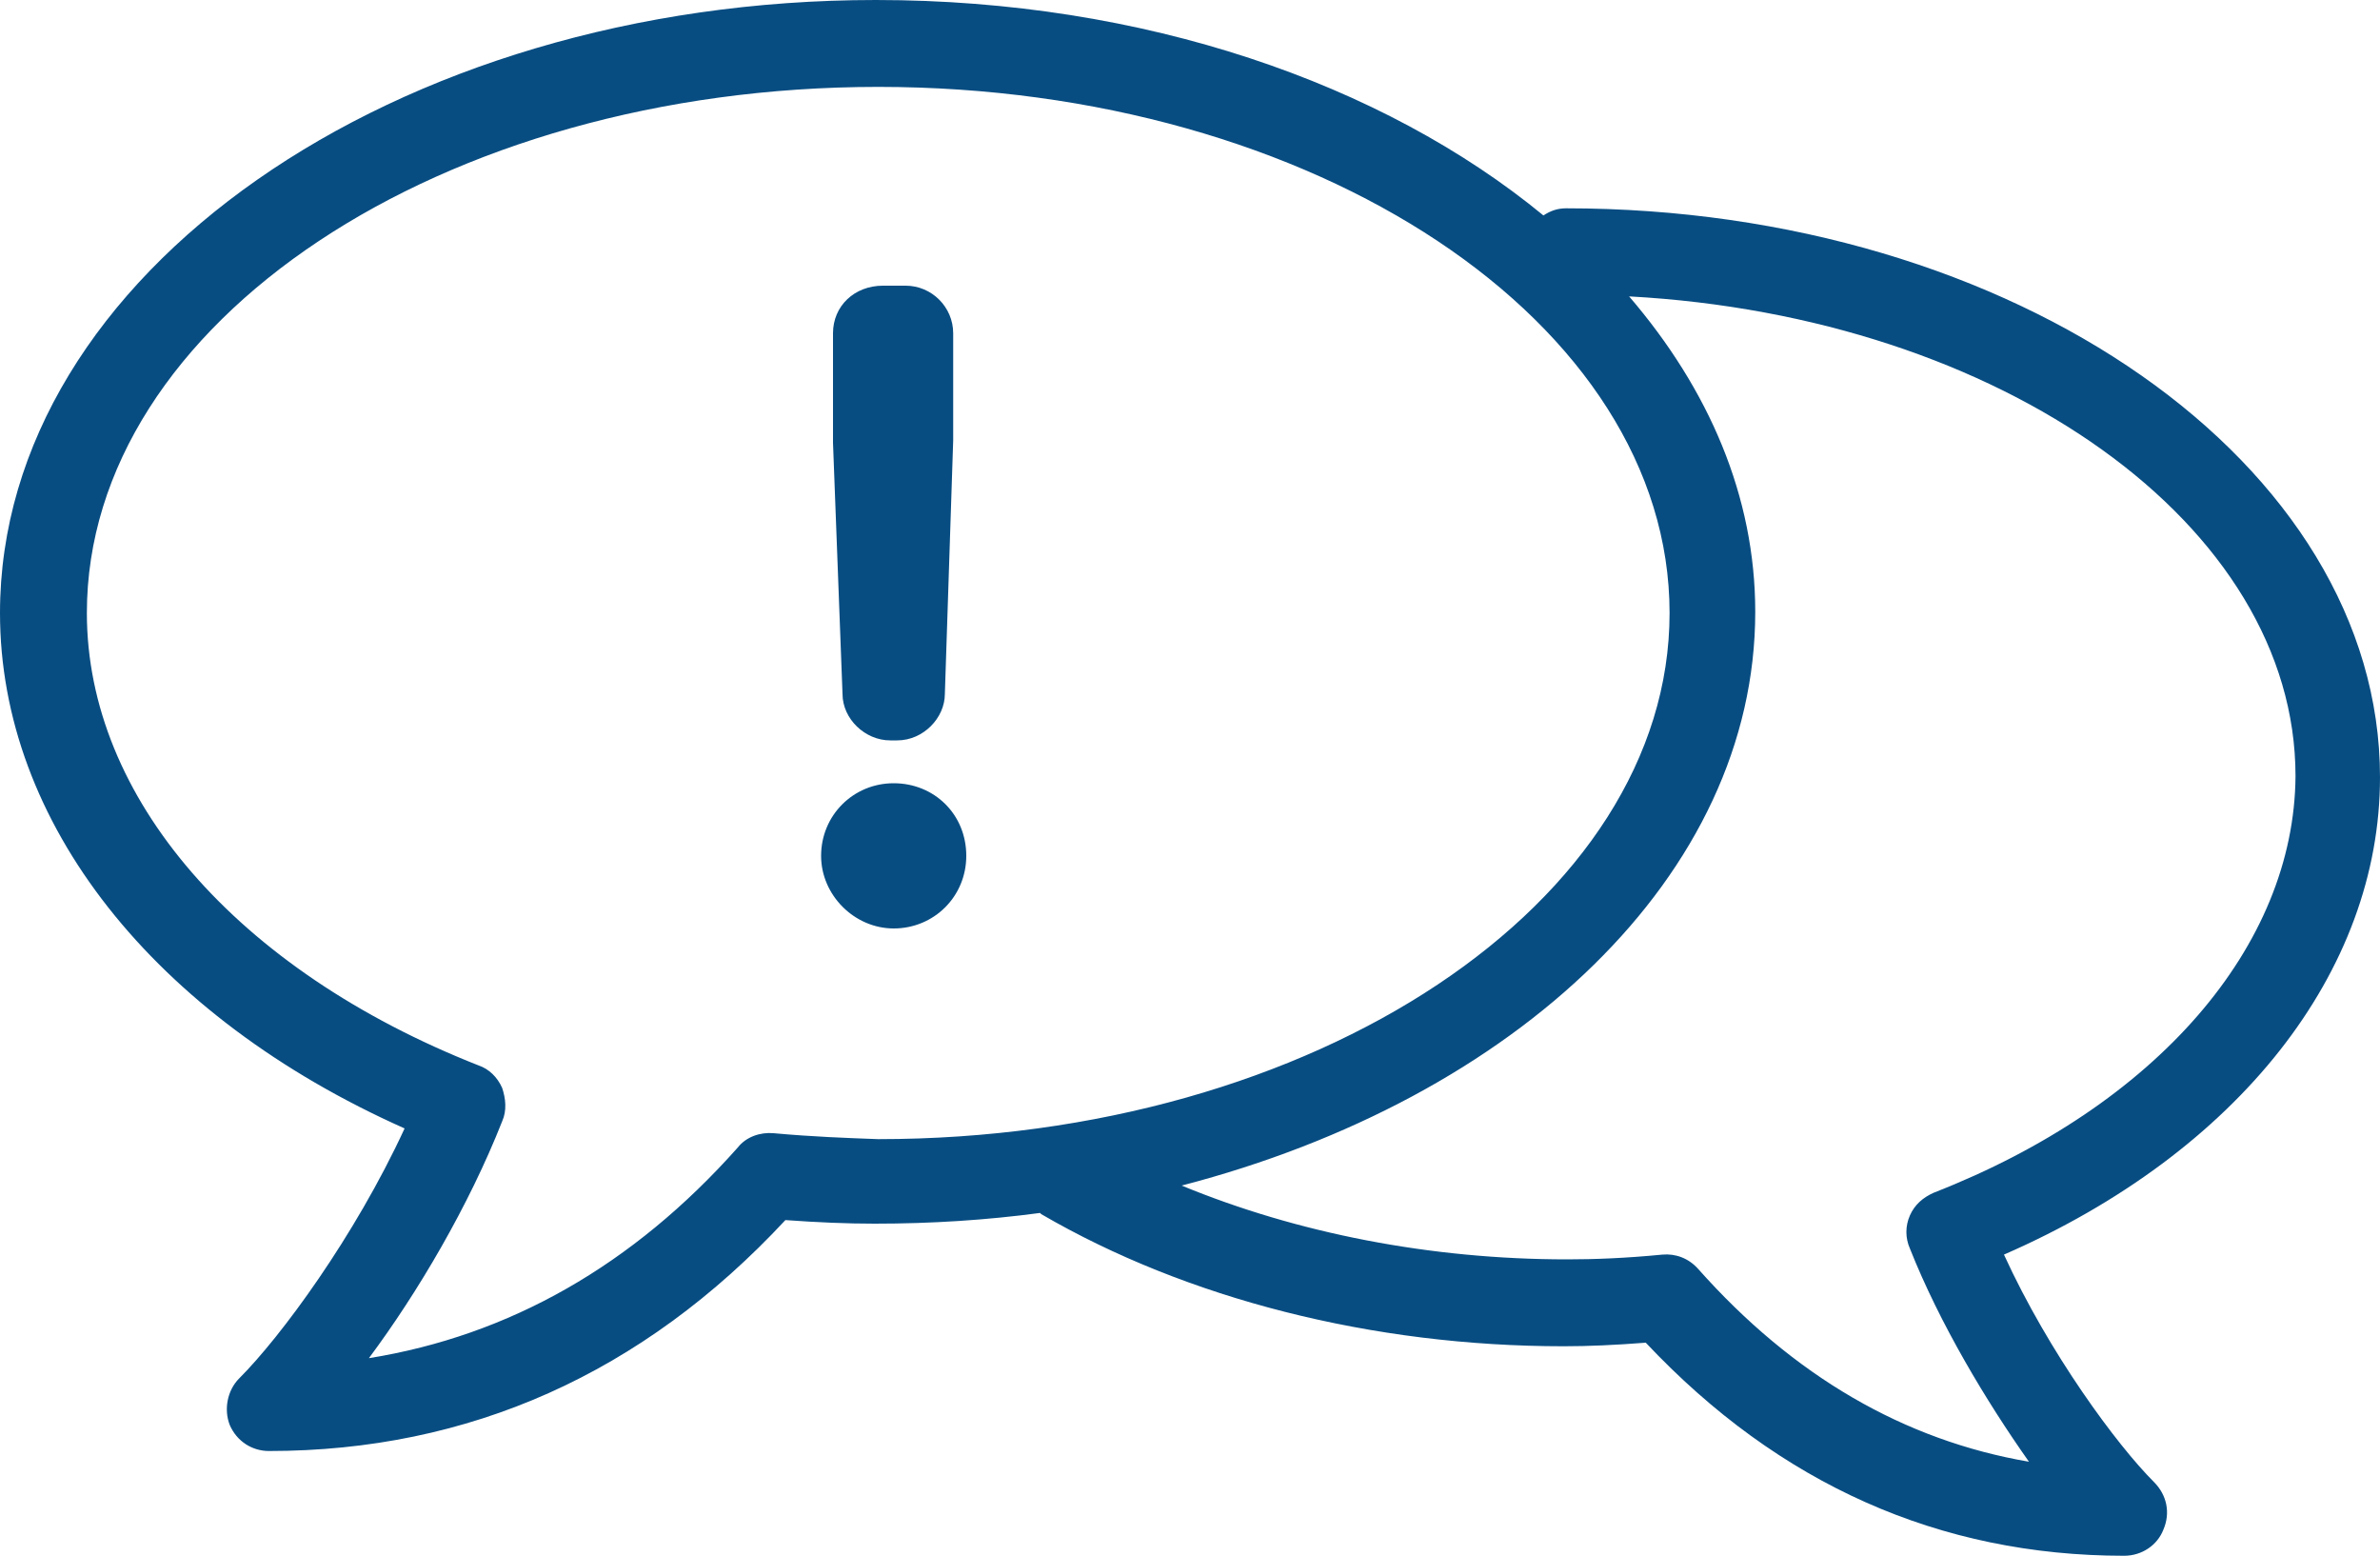 <svg preserveAspectRatio="xMidYMid meet" data-bbox="0 34.6 200 130.7" xmlns="http://www.w3.org/2000/svg" viewBox="0 34.6 200 130.7" role="img" style="fill: rgb(8, 77, 130)">
    <g>
        <path d="M200 99.9c0-26.3-30.7-47.8-68.4-47.8-.7 0-1.3.2-1.9.6-13.5-11.1-33.6-18.1-56.1-18.1C33.1 34.6 0 57.7 0 86.1c0 17.6 12.9 33.9 34 43.3-4.2 9.1-10.4 17.5-13.9 21-1 1-1.3 2.6-.8 3.9.6 1.4 1.9 2.2 3.3 2.2 16.8 0 31.4-6.5 43.4-19.4 2.8.2 5.2.3 7.5.3 4.8 0 9.4-.3 13.9-.9l.1.1c12.2 7.1 27.8 11.1 43.9 11.1 2.1 0 4.3-.1 6.9-.3 11.2 11.9 24.7 17.9 40.2 17.9 1.5 0 2.8-.9 3.3-2.2.6-1.4.3-2.9-.8-4-3.1-3.1-8.8-10.8-12.6-19.1 19.7-8.6 31.6-23.8 31.6-40.1zM65 129.8c-1.1-.1-2.3.3-3 1.2-8.8 9.9-19.2 15.8-31 17.7 4.1-5.5 8.4-12.8 11.2-19.9.4-.9.3-1.9 0-2.8-.4-.9-1.1-1.6-2-1.9-20.3-8-32.9-22.5-32.9-38 0-24.4 29.8-44.2 66.5-44.2s66.5 19.8 66.5 44.2c0 24.3-29.8 44.2-66.5 44.2-2.7-.1-5.5-.2-8.8-.5zm97.5 5c-.9.4-1.6 1-2 1.9-.4.9-.4 1.9 0 2.8 2.5 6.3 6.4 12.8 10 17.9-10.5-1.8-19.8-7.2-27.8-16.2-.8-.9-1.9-1.3-3-1.2-3.1.3-5.7.4-8 .4-11.5 0-22.7-2.2-32.4-6.2 28.1-7.3 48.2-26.1 48.2-48.2 0-9.7-3.9-18.7-10.6-26.5 31.3 1.7 56 19.2 56 40.3-.1 14.3-11.7 27.7-30.4 35z"></path>
        <path d="M70.8 92.9c0 2.1 1.9 3.9 4 3.9h.6c2.2 0 4-1.9 4-3.9l.7-21.3v-9c0-2.2-1.8-4-4-4h-1.9c-2.4 0-4.2 1.7-4.2 4v9.2l.8 21.1z"></path>
        <path d="M75.1 100.4c-3.4 0-6.1 2.7-6.1 6.1 0 3.3 2.8 6.1 6.1 6.1 3.4 0 6.1-2.7 6.1-6.1 0-3.5-2.7-6.1-6.1-6.1z"></path>
    </g>
</svg>